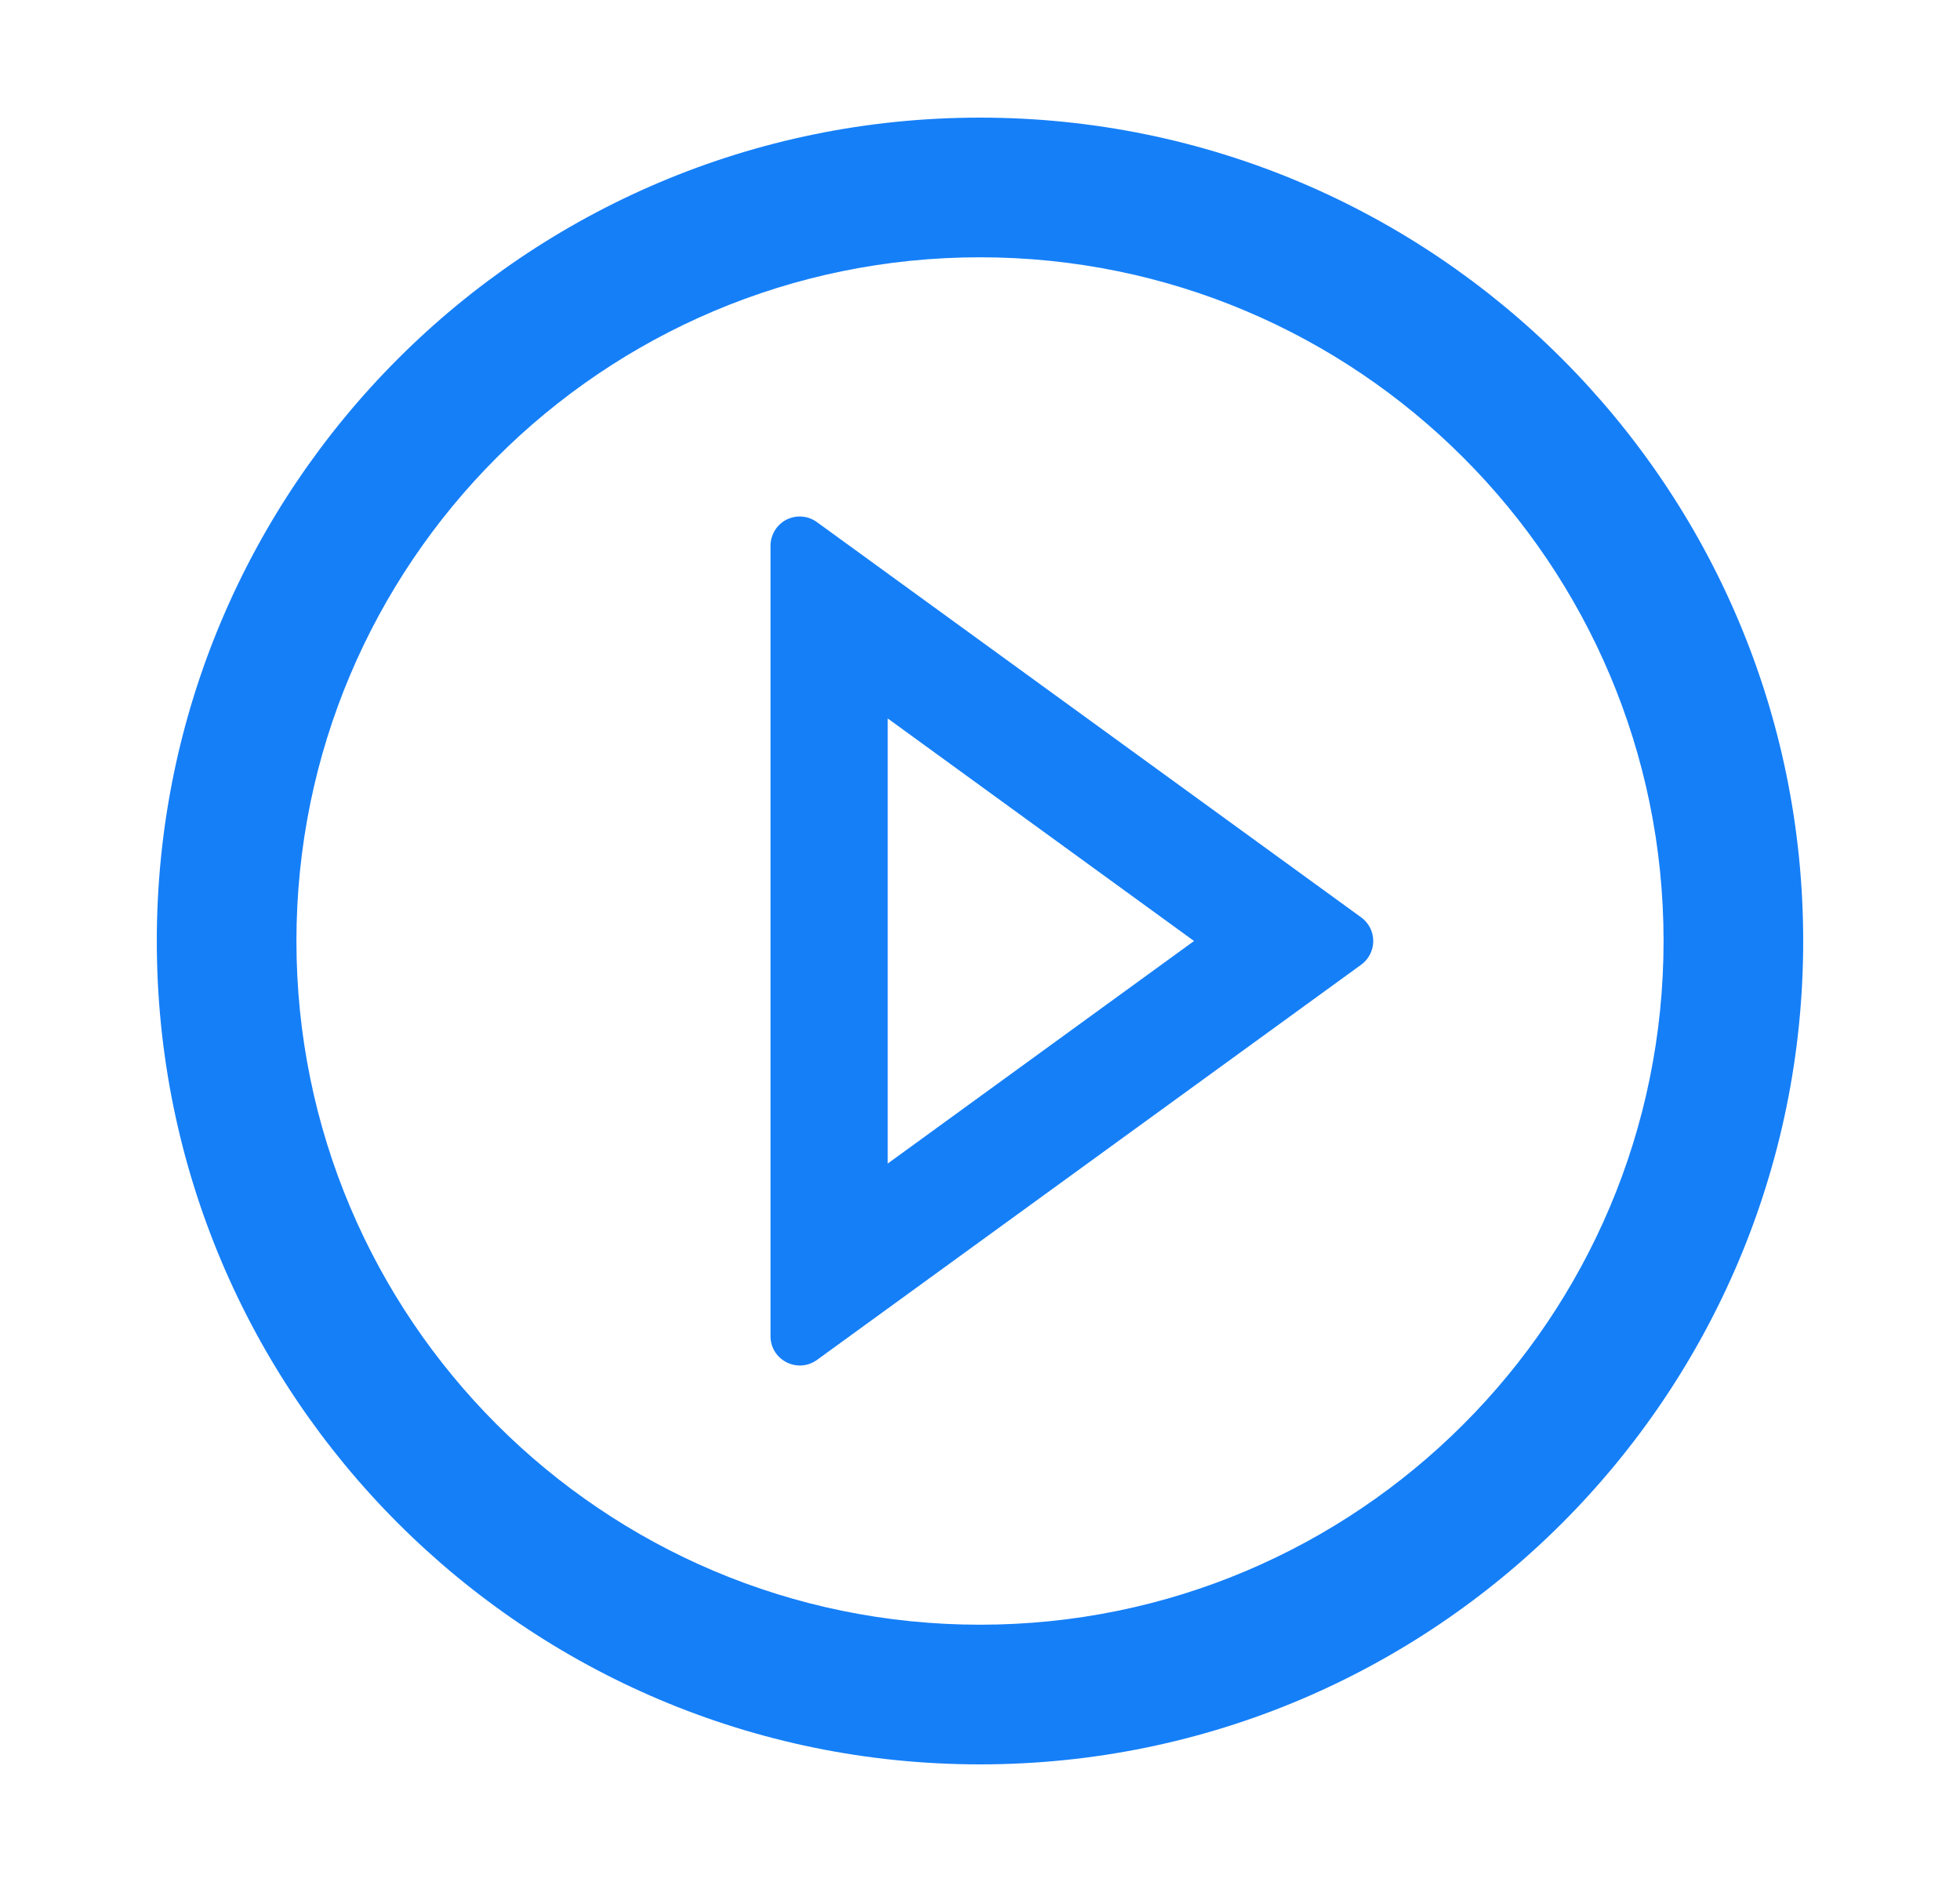 <svg width="25" height="24" viewBox="0 0 25 24" fill="none" xmlns="http://www.w3.org/2000/svg">
<path d="M12.5 1.5C6.702 1.5 2 6.202 2 12C2 17.798 6.702 22.5 12.5 22.5C18.298 22.5 23 17.798 23 12C23 6.202 18.298 1.5 12.5 1.5ZM12.5 20.719C7.686 20.719 3.781 16.814 3.781 12C3.781 7.186 7.686 3.281 12.5 3.281C17.314 3.281 21.219 7.186 21.219 12C21.219 16.814 17.314 20.719 12.5 20.719Z" fill="#157FF8"/>
<path d="M17.361 11.698L10.421 6.659C10.365 6.618 10.3 6.593 10.231 6.588C10.162 6.582 10.093 6.596 10.031 6.627C9.97 6.659 9.918 6.706 9.883 6.765C9.847 6.824 9.828 6.892 9.828 6.961V17.039C9.828 17.346 10.175 17.52 10.421 17.342L17.361 12.303C17.409 12.268 17.448 12.223 17.475 12.17C17.502 12.117 17.516 12.059 17.516 12C17.516 11.941 17.502 11.883 17.475 11.83C17.448 11.778 17.409 11.732 17.361 11.698ZM11.323 14.838V9.162L15.23 12L11.323 14.838Z" fill="#157FF8"/>
</svg>

